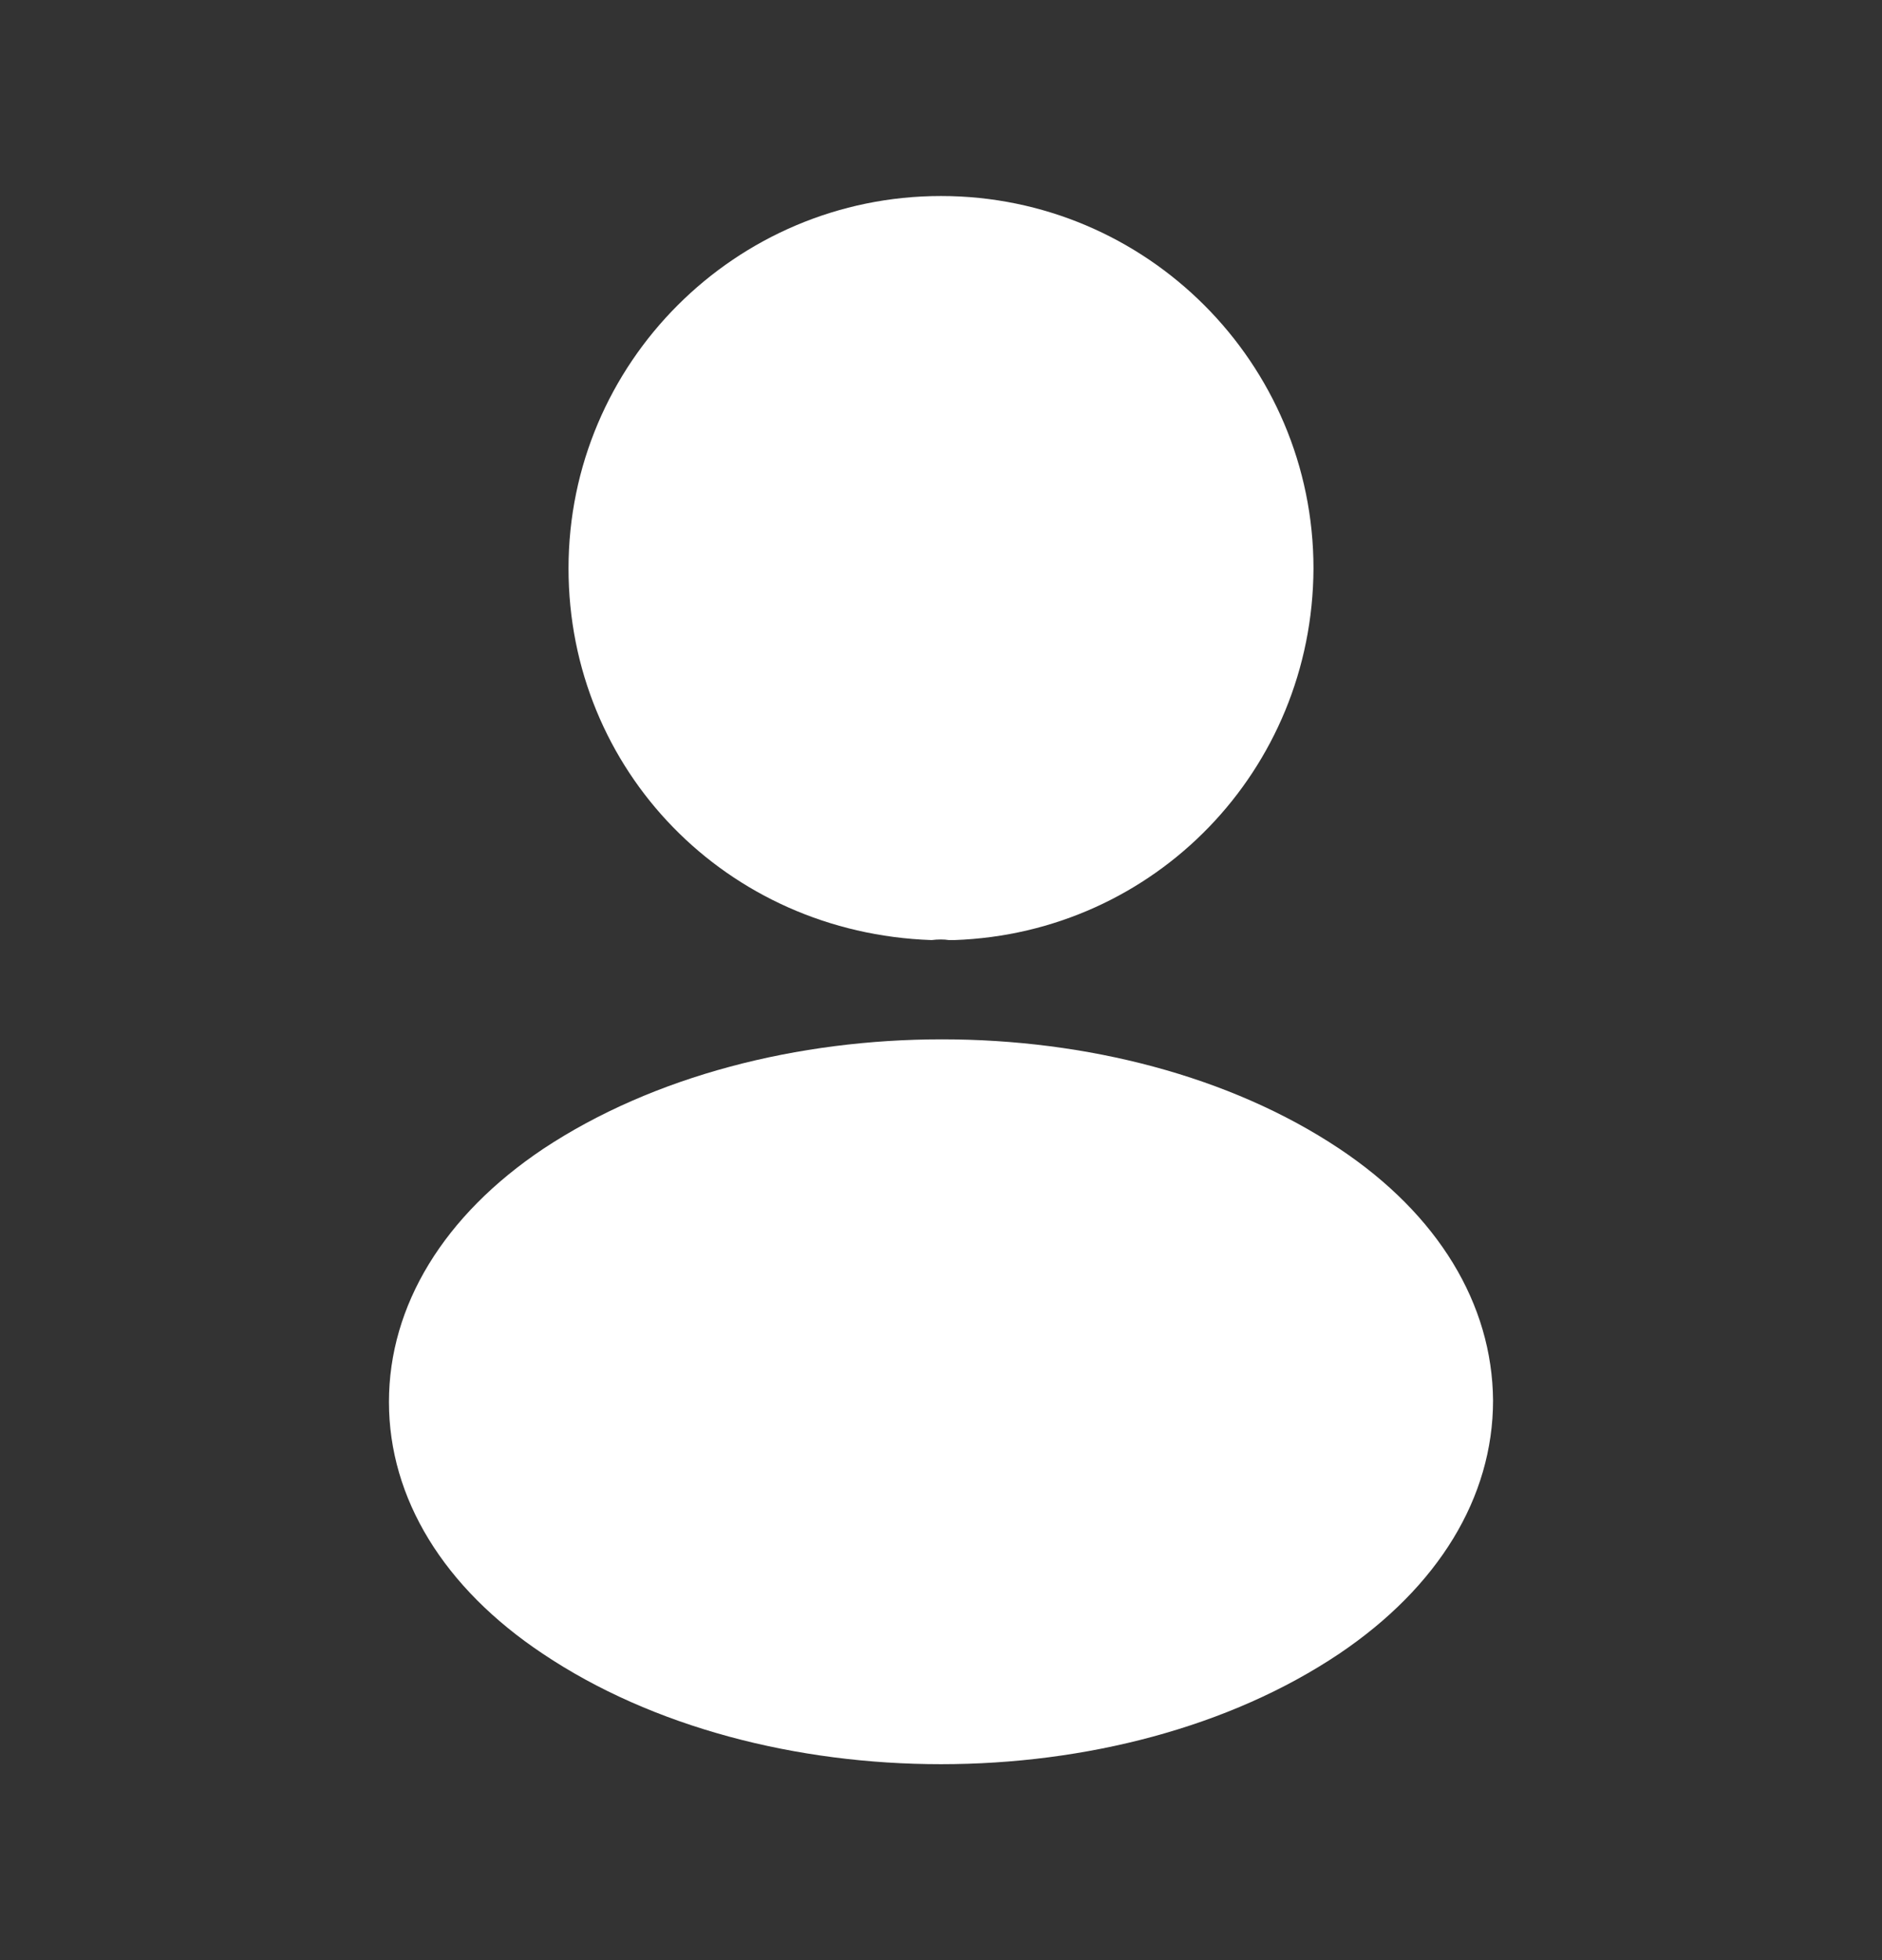 <svg width="24" height="25" viewBox="0 0 24 25" fill="none" xmlns="http://www.w3.org/2000/svg">
<rect x="0" y="0" width="24" height="25" fill="#333333" stroke="none"/>
<path d="M12 2.5C9.38 2.5 7.25 4.63 7.25 7.25C7.25 9.82 9.26 11.9 11.88 11.99C11.96 11.98 12.04 11.98 12.1 11.99C12.12 11.99 12.13 11.99 12.15 11.99C12.16 11.99 12.16 11.99 12.17 11.99C14.73 11.9 16.74 9.82 16.75 7.25C16.75 4.63 14.62 2.5 12 2.5Z" fill="white"/>
<path d="M17.08 14.651C14.29 12.791 9.74 12.791 6.93 14.651C5.66 15.501 4.96 16.651 4.96 17.881C4.96 19.111 5.66 20.251 6.92 21.091C8.32 22.031 10.16 22.501 12 22.501C13.84 22.501 15.68 22.031 17.08 21.091C18.34 20.241 19.04 19.101 19.04 17.861C19.03 16.631 18.34 15.491 17.08 14.651Z" fill="white"/>
</svg>
